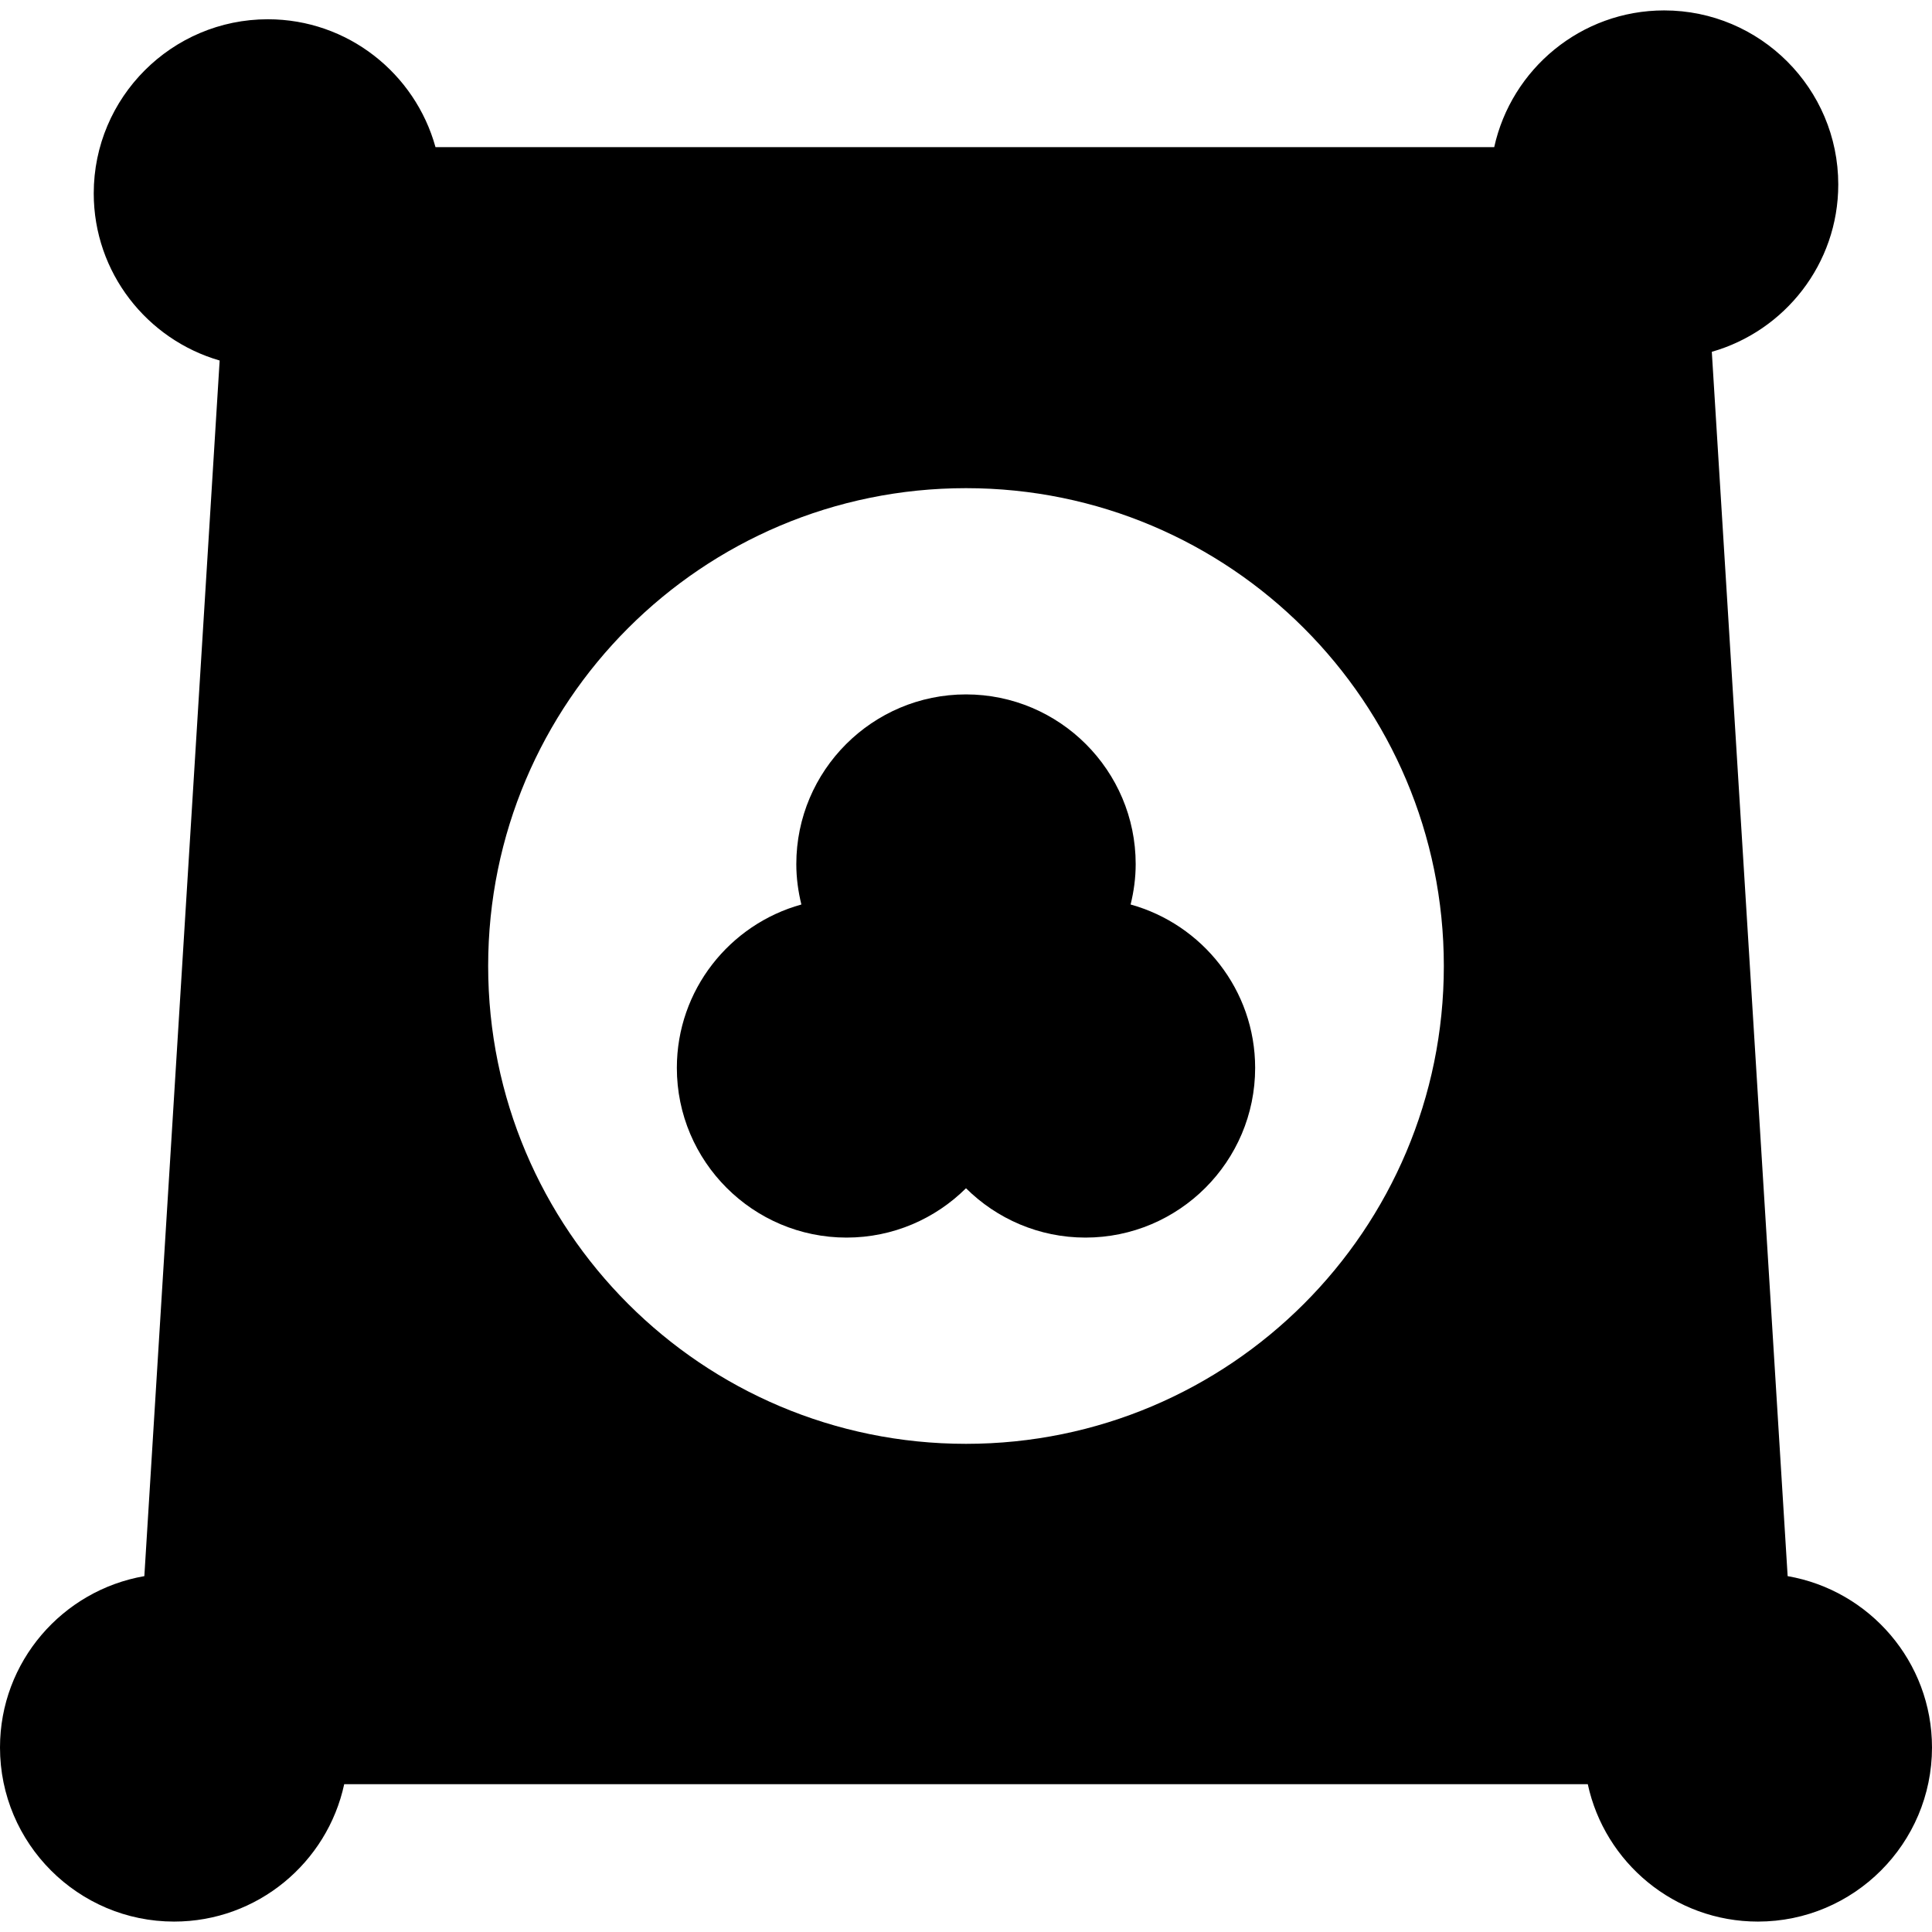 <?xml version="1.0" encoding="iso-8859-1"?>
<!-- Generator: Adobe Illustrator 19.0.0, SVG Export Plug-In . SVG Version: 6.00 Build 0)  -->
<svg version="1.1" id="Capa_1" xmlns="http://www.w3.org/2000/svg" xmlns:xlink="http://www.w3.org/1999/xlink" x="0px" y="0px"
	 viewBox="0 0 218.333 218.333" style="enable-background:new 0 0 218.333 218.333;" xml:space="preserve">
<g>
	<path d="M202.02,178.117l-8.571-138.36c8.237-2.349,14.291-9.926,14.291-18.907c0-10.848-8.825-19.673-19.674-19.673
		c-9.399,0-17.268,6.628-19.207,15.453H49.215C46.92,8.312,39.306,2.177,30.267,2.177c-10.849,0-19.674,8.825-19.674,19.673
		c0,8.958,6.024,16.522,14.23,18.891l-8.511,137.376C7.063,179.719,0,187.781,0,197.482c0,10.849,8.825,19.674,19.673,19.674
		c9.425,0,17.314-6.664,19.225-15.525h140.536c1.911,8.862,9.8,15.525,19.225,15.525c10.849,0,19.674-8.825,19.674-19.674
		C218.333,187.781,211.27,179.719,202.02,178.117z M109.166,163.166c-29.823,0-54-24.177-54-54s24.177-54,54-54s54,24.177,54,54
		S138.99,163.166,109.166,163.166z"/>
	<path d="M127.769,102.217c0.36-1.467,0.573-2.991,0.573-4.567c0-10.573-8.603-19.176-19.176-19.176S89.99,87.077,89.99,97.65
		c0,1.576,0.212,3.101,0.573,4.567c-8.1,2.243-14.073,9.661-14.073,18.465c0,10.573,8.603,19.176,19.176,19.176
		c5.261,0,10.032-2.132,13.5-5.575c3.468,3.443,8.239,5.575,13.5,5.575c10.573,0,19.176-8.603,19.176-19.176
		C141.842,111.878,135.869,104.46,127.769,102.217z"/>
</g>
<g>
</g>
<g>
</g>
<g>
</g>
<g>
</g>
<g>
</g>
<g>
</g>
<g>
</g>
<g>
</g>
<g>
</g>
<g>
</g>
<g>
</g>
<g>
</g>
<g>
</g>
<g>
</g>
<g>
</g>
</svg>
